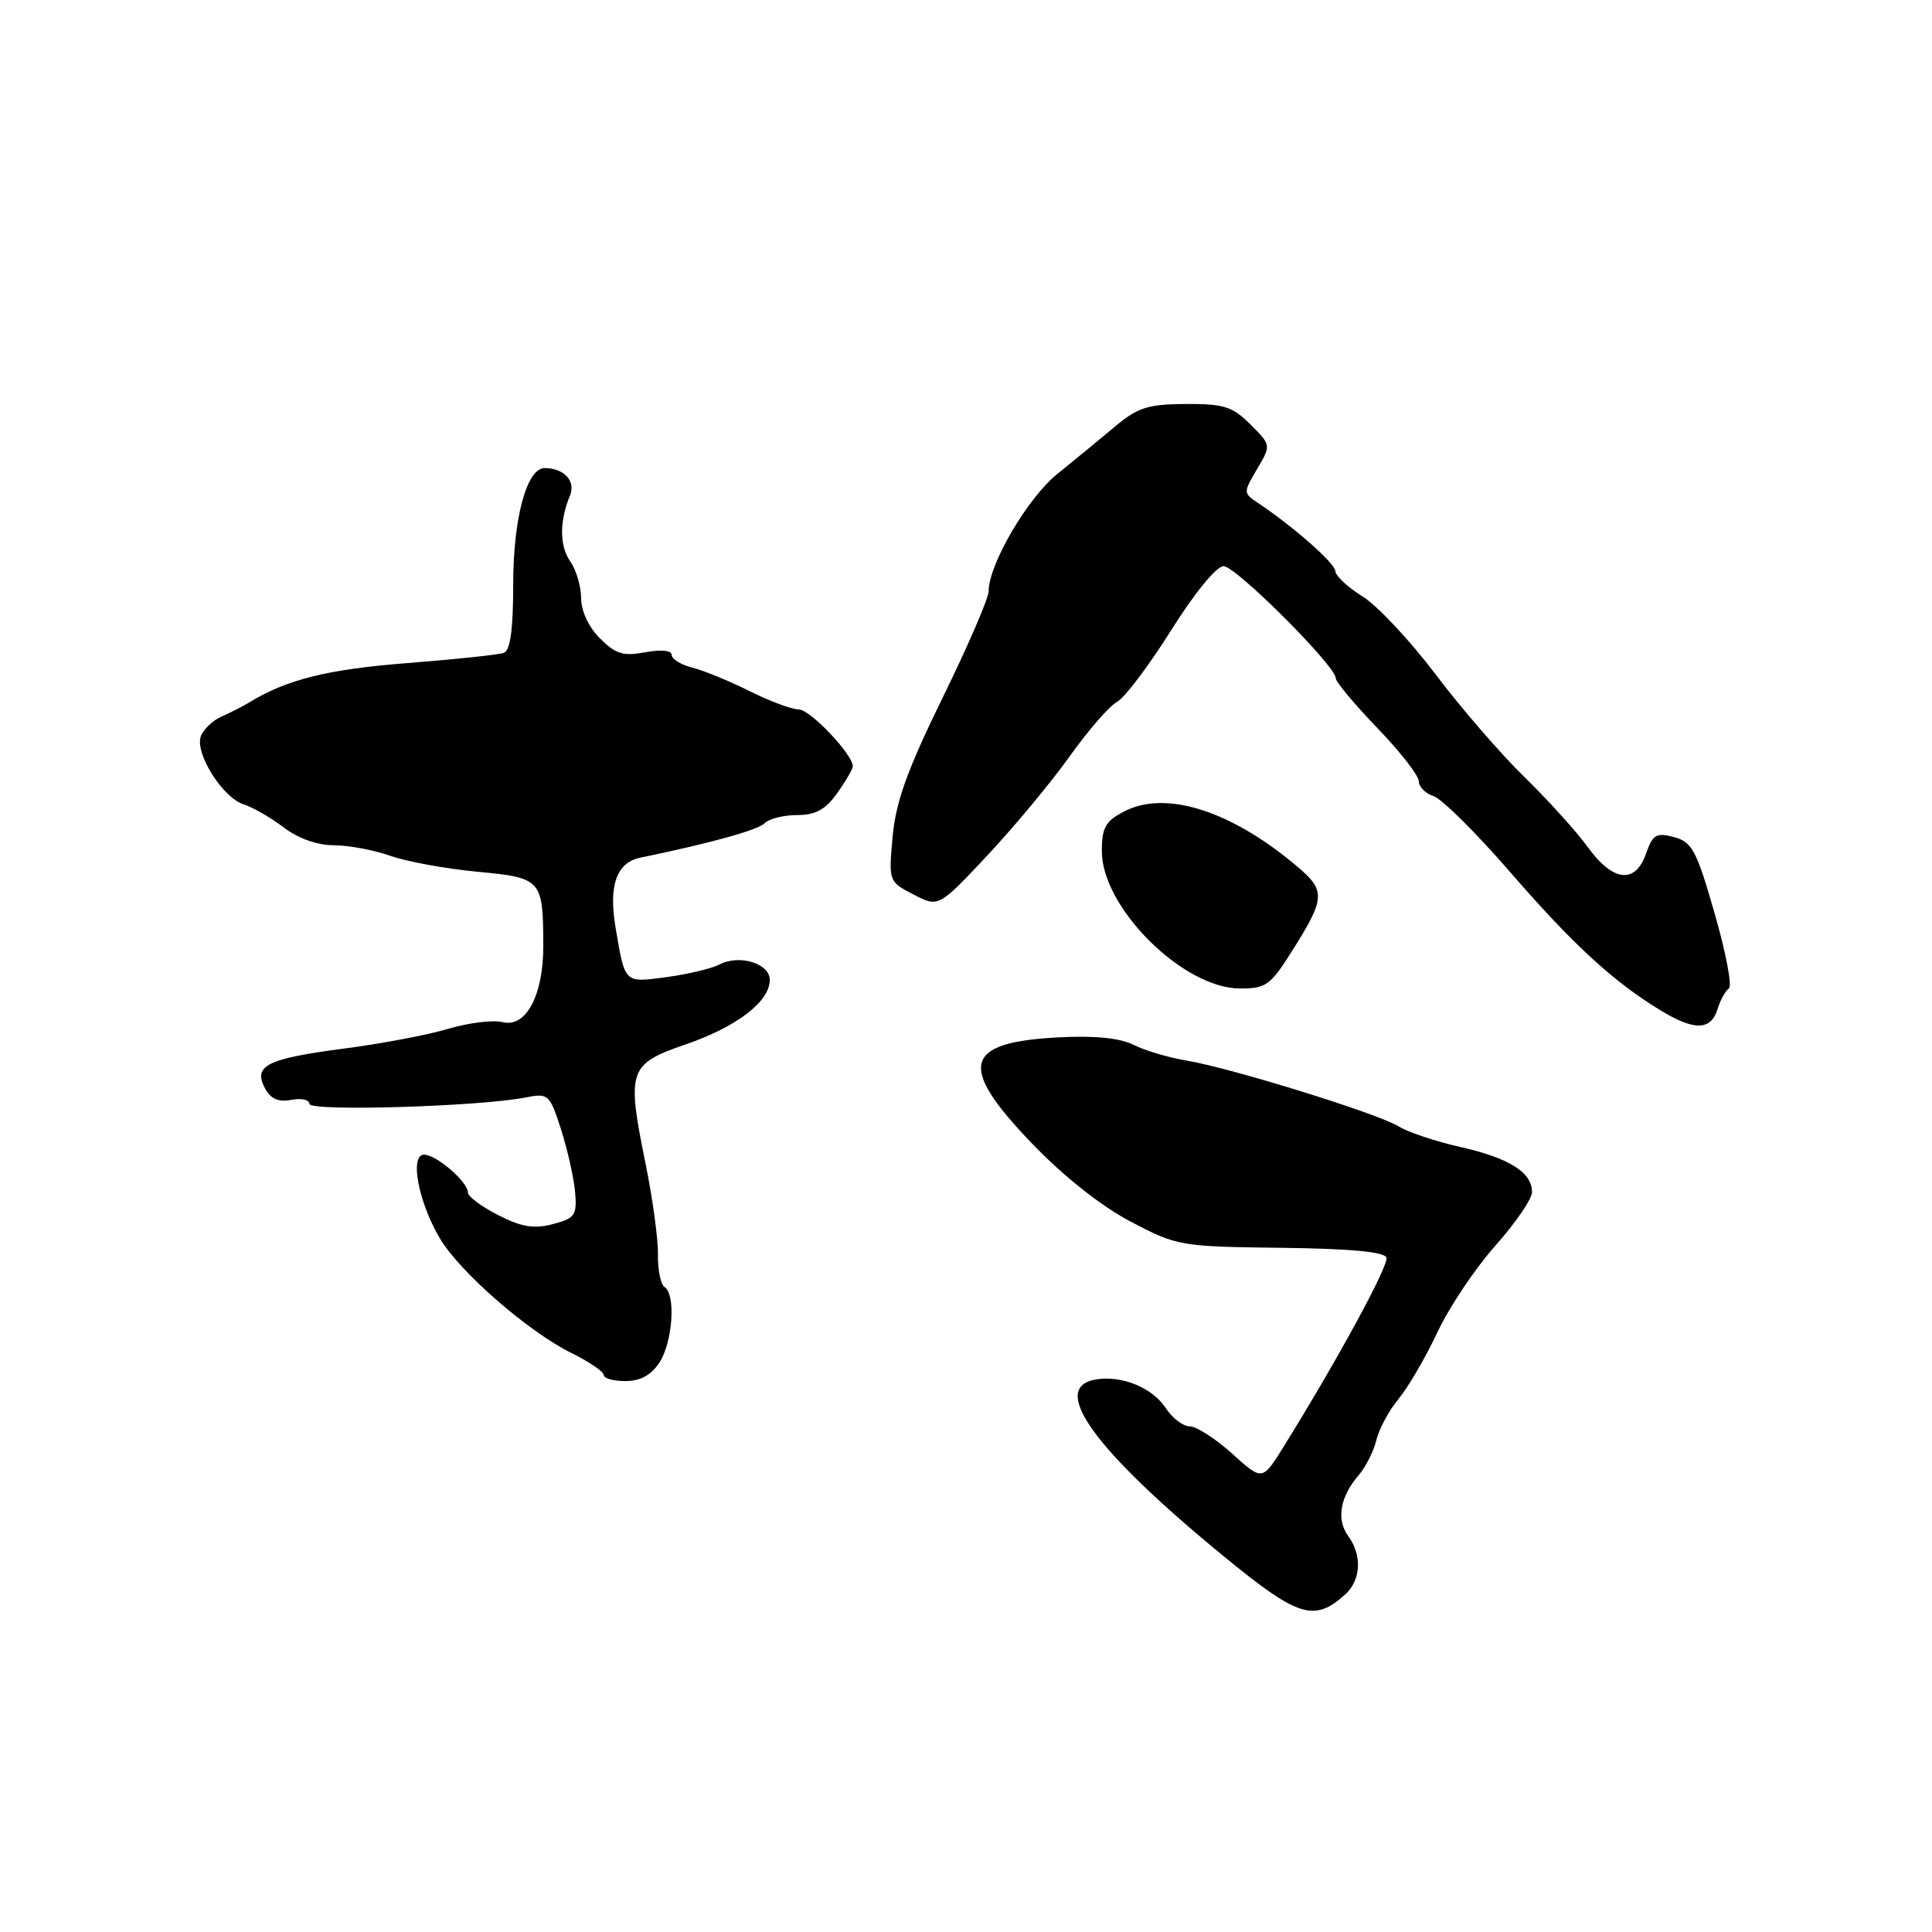 <?xml version="1.0" encoding="UTF-8" standalone="no"?>
<!DOCTYPE svg PUBLIC "-//W3C//DTD SVG 1.1//EN" "http://www.w3.org/Graphics/SVG/1.1/DTD/svg11.dtd" >
<svg xmlns="http://www.w3.org/2000/svg" xmlns:xlink="http://www.w3.org/1999/xlink" version="1.1" viewBox="0 0 256 256">
 <g >
 <path fill="currentColor"
d=" M 178.25 211.27 C 180.34 209.38 180.51 206.08 178.64 203.52 C 177.05 201.35 177.57 198.32 180.01 195.50 C 180.96 194.40 182.02 192.30 182.37 190.83 C 182.72 189.36 184.05 186.88 185.34 185.33 C 186.62 183.77 188.94 179.80 190.48 176.50 C 192.03 173.20 195.48 168.05 198.15 165.05 C 200.82 162.05 203.00 158.86 203.00 157.96 C 203.00 155.34 199.97 153.44 193.50 151.98 C 190.20 151.24 186.53 150.01 185.34 149.26 C 182.72 147.60 163.16 141.52 157.22 140.53 C 154.86 140.14 151.70 139.20 150.19 138.44 C 148.35 137.53 145.02 137.20 140.17 137.46 C 127.65 138.12 126.88 141.26 136.75 151.52 C 140.94 155.88 145.89 159.80 149.80 161.86 C 155.98 165.11 156.38 165.18 169.72 165.34 C 178.86 165.45 183.46 165.87 183.71 166.64 C 184.05 167.66 177.20 180.25 170.04 191.77 C 167.26 196.23 167.26 196.23 163.26 192.61 C 161.06 190.63 158.54 189.00 157.65 189.00 C 156.77 189.00 155.33 187.91 154.46 186.57 C 152.69 183.88 148.69 182.23 145.25 182.78 C 138.96 183.78 144.88 192.03 162.00 206.09 C 172.02 214.32 174.12 214.99 178.25 211.27 Z  M 87.38 180.54 C 89.14 177.86 89.57 171.47 88.06 170.54 C 87.55 170.22 87.15 168.28 87.18 166.22 C 87.21 164.16 86.47 158.77 85.55 154.24 C 83.01 141.80 83.28 141.00 90.80 138.41 C 97.62 136.07 102.00 132.72 102.00 129.84 C 102.00 127.66 97.96 126.42 95.34 127.80 C 94.33 128.33 91.18 129.08 88.34 129.47 C 82.66 130.23 82.83 130.40 81.55 122.81 C 80.63 117.31 81.71 114.30 84.83 113.65 C 94.34 111.68 100.41 109.99 101.33 109.07 C 101.92 108.48 103.85 108.00 105.63 108.00 C 108.06 108.00 109.38 107.28 110.93 105.10 C 112.07 103.50 113.00 101.90 113.00 101.54 C 113.00 99.96 107.34 94.00 105.83 94.00 C 104.91 94.00 101.99 92.91 99.33 91.58 C 96.67 90.25 93.26 88.85 91.75 88.47 C 90.24 88.09 89.00 87.33 89.00 86.78 C 89.00 86.18 87.61 86.04 85.50 86.43 C 82.59 86.98 81.58 86.67 79.50 84.59 C 78.01 83.11 77.00 80.95 77.00 79.27 C 77.00 77.72 76.36 75.53 75.57 74.40 C 74.13 72.34 74.11 69.08 75.53 65.65 C 76.31 63.75 74.76 62.05 72.20 62.02 C 69.80 61.99 68.00 68.62 68.00 77.50 C 68.00 83.44 67.62 86.20 66.75 86.51 C 66.06 86.76 60.28 87.37 53.89 87.87 C 43.40 88.69 37.97 90.04 33.00 93.09 C 32.17 93.59 30.55 94.42 29.39 94.93 C 28.22 95.43 26.98 96.61 26.62 97.54 C 25.77 99.77 29.49 105.70 32.30 106.59 C 33.51 106.97 35.89 108.35 37.59 109.64 C 39.49 111.09 42.05 112.00 44.22 112.00 C 46.16 112.00 49.53 112.63 51.72 113.40 C 53.90 114.17 59.09 115.12 63.25 115.51 C 71.78 116.31 71.96 116.52 71.99 125.30 C 72.01 131.86 69.70 136.21 66.62 135.44 C 65.35 135.12 62.10 135.52 59.40 136.32 C 56.71 137.13 50.46 138.31 45.53 138.95 C 35.35 140.28 33.51 141.21 35.11 144.20 C 35.86 145.61 36.89 146.06 38.59 145.74 C 39.91 145.48 41.00 145.72 41.00 146.27 C 41.00 147.30 63.50 146.63 69.64 145.42 C 72.67 144.83 72.83 144.97 74.34 149.65 C 75.19 152.32 76.03 156.04 76.20 157.92 C 76.47 161.03 76.21 161.42 73.26 162.20 C 70.75 162.86 69.11 162.59 66.01 161.01 C 63.80 159.88 62.00 158.54 62.00 158.02 C 62.00 156.61 57.83 153.00 56.20 153.00 C 54.24 153.00 55.44 159.32 58.32 164.15 C 61.00 168.62 70.02 176.47 75.75 179.30 C 78.09 180.45 80.00 181.76 80.00 182.20 C 80.00 182.64 81.30 183.00 82.88 183.00 C 84.85 183.00 86.29 182.21 87.38 180.54 Z  M 227.57 133.75 C 227.95 132.51 228.64 131.26 229.09 130.97 C 229.54 130.68 228.69 126.21 227.20 121.04 C 224.80 112.67 224.21 111.56 221.81 110.92 C 219.47 110.30 219.00 110.57 218.11 113.10 C 216.69 117.18 213.72 116.85 210.39 112.25 C 208.90 110.19 205.14 106.03 202.03 103.00 C 198.92 99.97 193.60 93.83 190.22 89.35 C 186.83 84.87 182.48 80.22 180.53 79.02 C 178.59 77.82 176.97 76.31 176.94 75.67 C 176.88 74.61 171.39 69.78 166.60 66.58 C 164.75 65.34 164.74 65.24 166.57 62.15 C 168.44 58.99 168.44 58.99 165.69 56.24 C 163.32 53.87 162.17 53.50 157.10 53.53 C 152.11 53.56 150.74 54.00 147.73 56.53 C 145.79 58.16 142.35 60.99 140.10 62.80 C 136.15 65.99 131.00 74.79 131.00 78.35 C 131.00 79.26 128.26 85.60 124.91 92.44 C 120.22 102.01 118.70 106.24 118.28 110.84 C 117.74 116.79 117.75 116.82 121.05 118.53 C 124.36 120.24 124.36 120.24 130.81 113.37 C 134.35 109.59 139.27 103.68 141.73 100.23 C 144.19 96.78 147.02 93.52 148.03 92.99 C 149.03 92.45 152.24 88.19 155.17 83.53 C 158.27 78.59 161.18 75.03 162.13 75.02 C 163.74 75.00 177.00 88.25 177.00 89.88 C 177.00 90.35 179.47 93.31 182.50 96.46 C 185.53 99.60 188.00 102.78 188.00 103.52 C 188.00 104.26 188.88 105.14 189.95 105.49 C 191.03 105.83 195.59 110.35 200.09 115.54 C 208.42 125.15 213.73 130.04 220.00 133.86 C 224.49 136.60 226.69 136.56 227.57 133.75 Z  M 171.01 126.32 C 175.65 119.00 175.72 118.05 171.87 114.80 C 163.14 107.42 154.49 104.66 148.98 107.51 C 146.48 108.80 146.00 109.65 146.00 112.79 C 146.00 120.26 156.72 130.93 164.27 130.98 C 167.68 131.00 168.33 130.55 171.01 126.32 Z "/>
</g>
</svg>